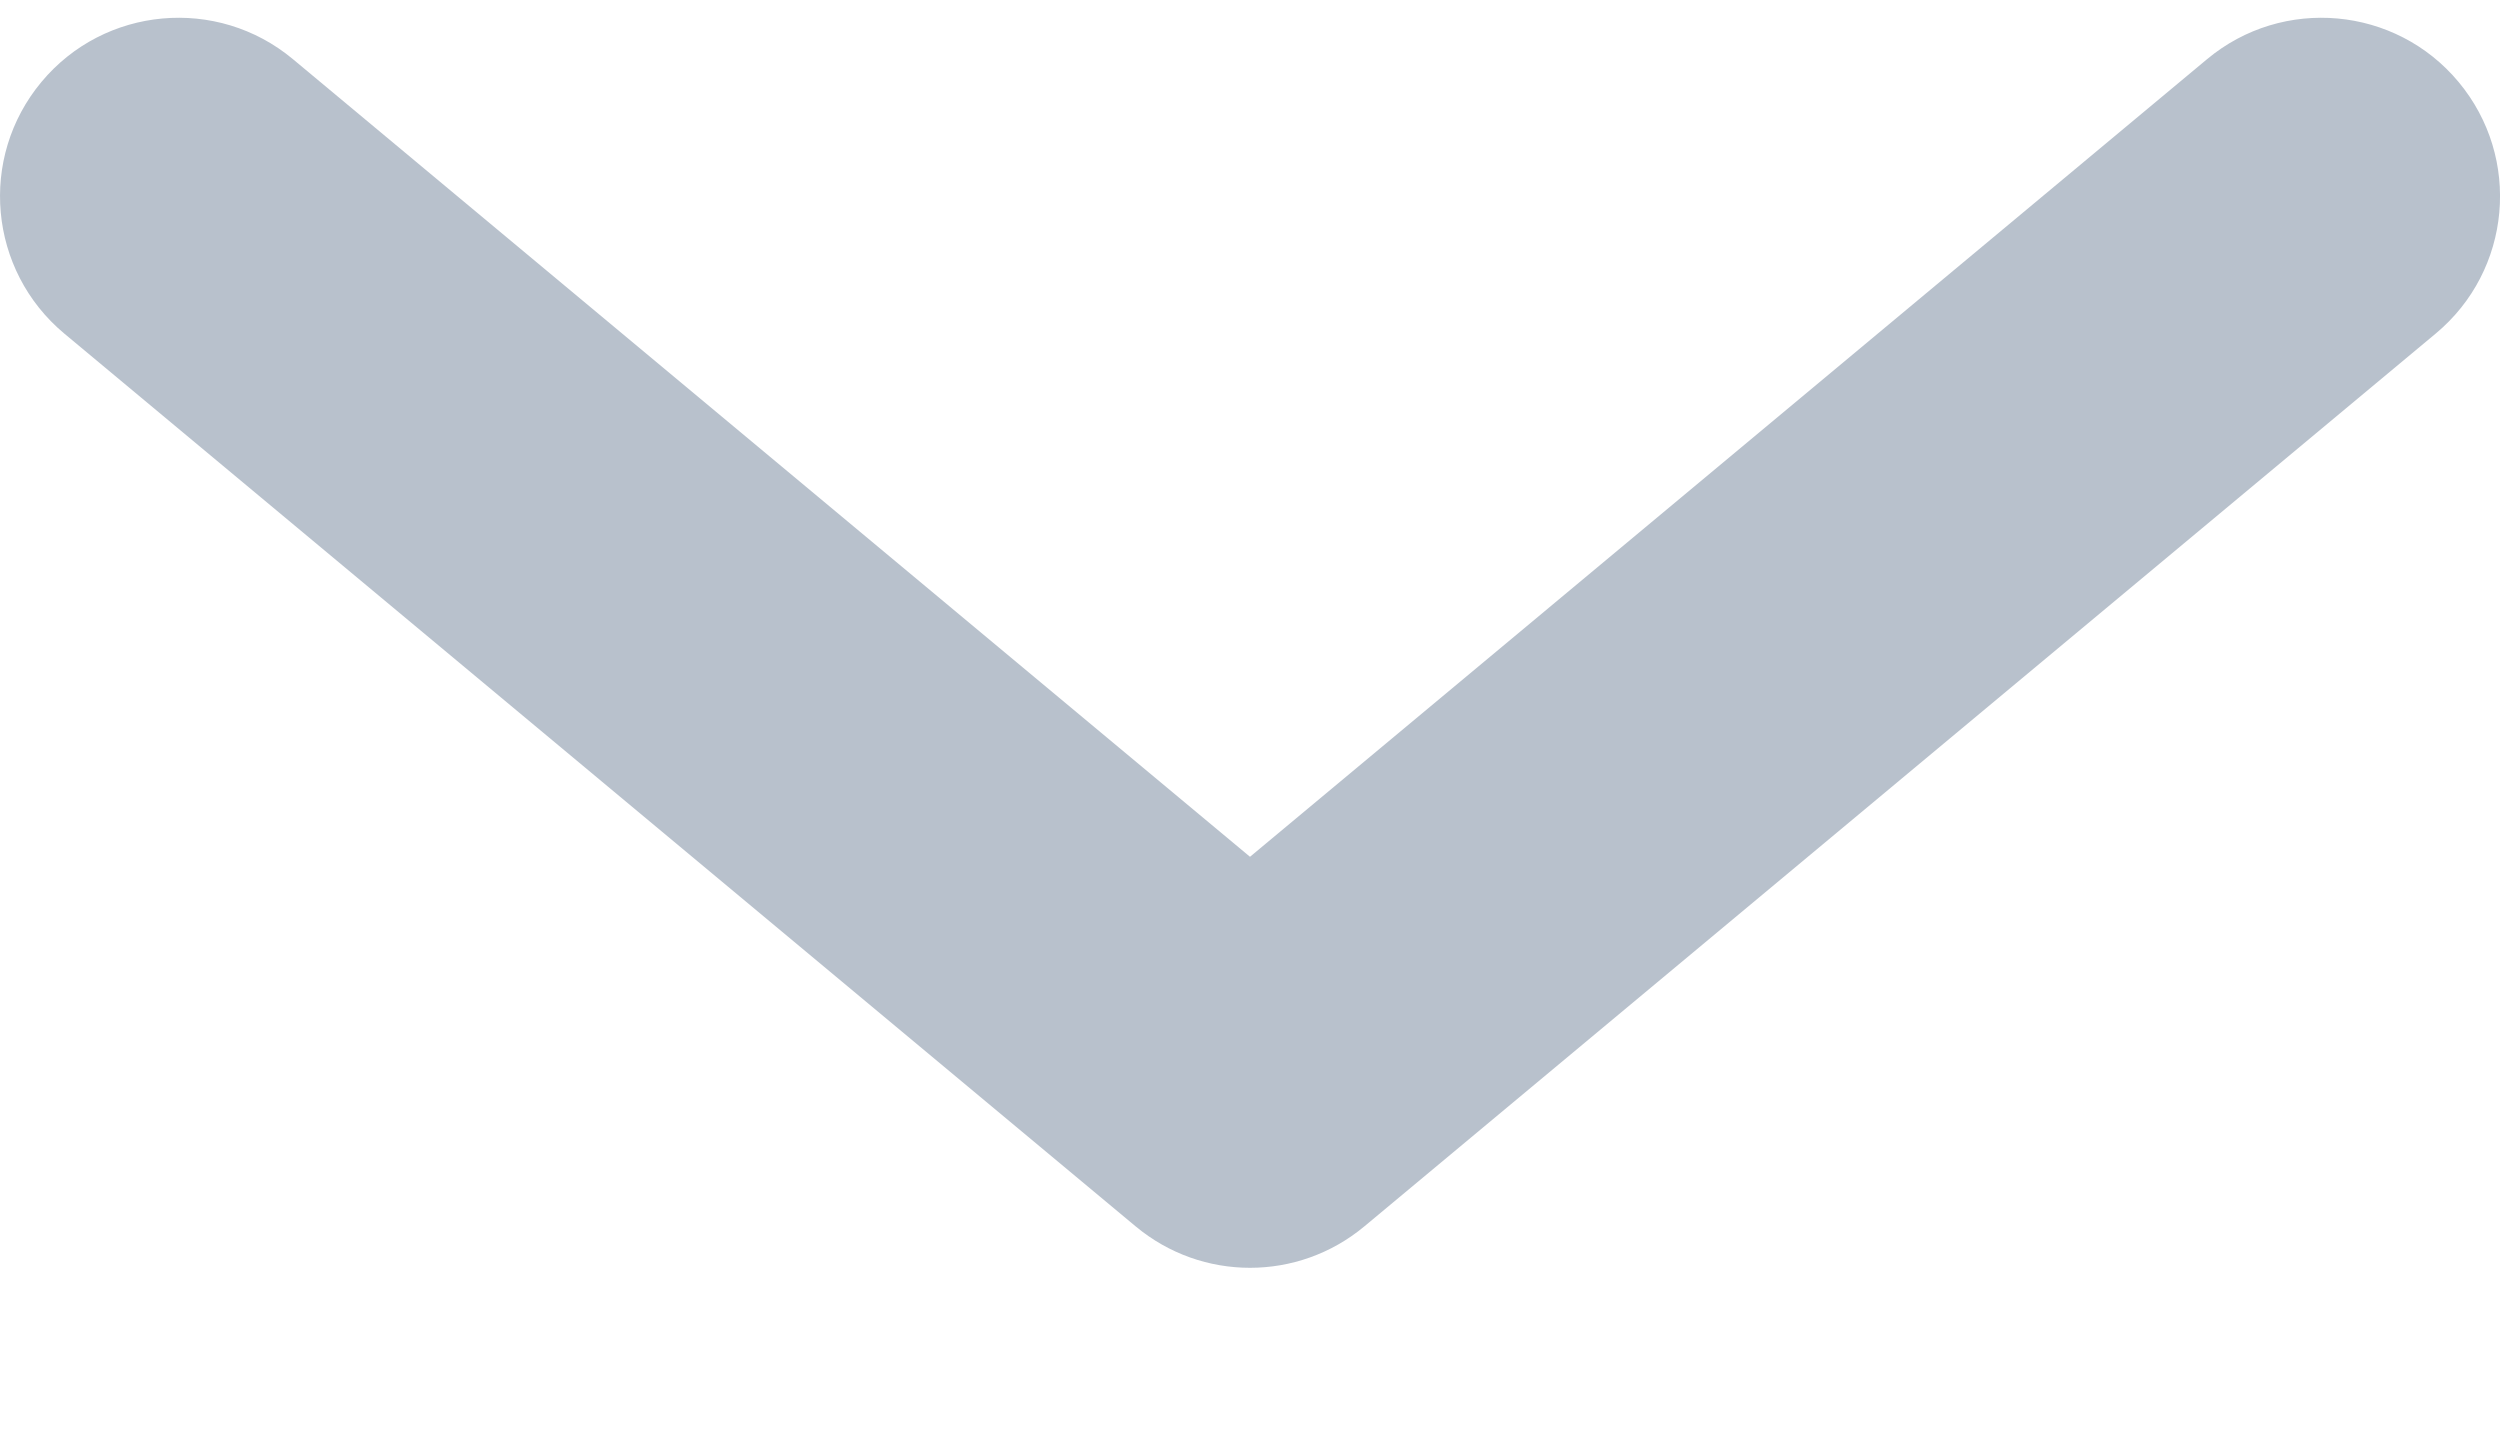 <svg width="14" height="8" viewBox="0 0 14 8" fill="none" xmlns="http://www.w3.org/2000/svg">
<path d="M7 4.798L1.64 0.331C1.216 -0.022 0.585 0.035 0.232 0.459C-0.122 0.884 -0.064 1.514 0.36 1.868L6.36 6.868C6.731 7.177 7.269 7.177 7.64 6.868L13.64 1.868C14.065 1.514 14.122 0.884 13.768 0.459C13.415 0.035 12.784 -0.022 12.36 0.331L7 4.798Z" fill="#B8C1CC"/>
</svg>
